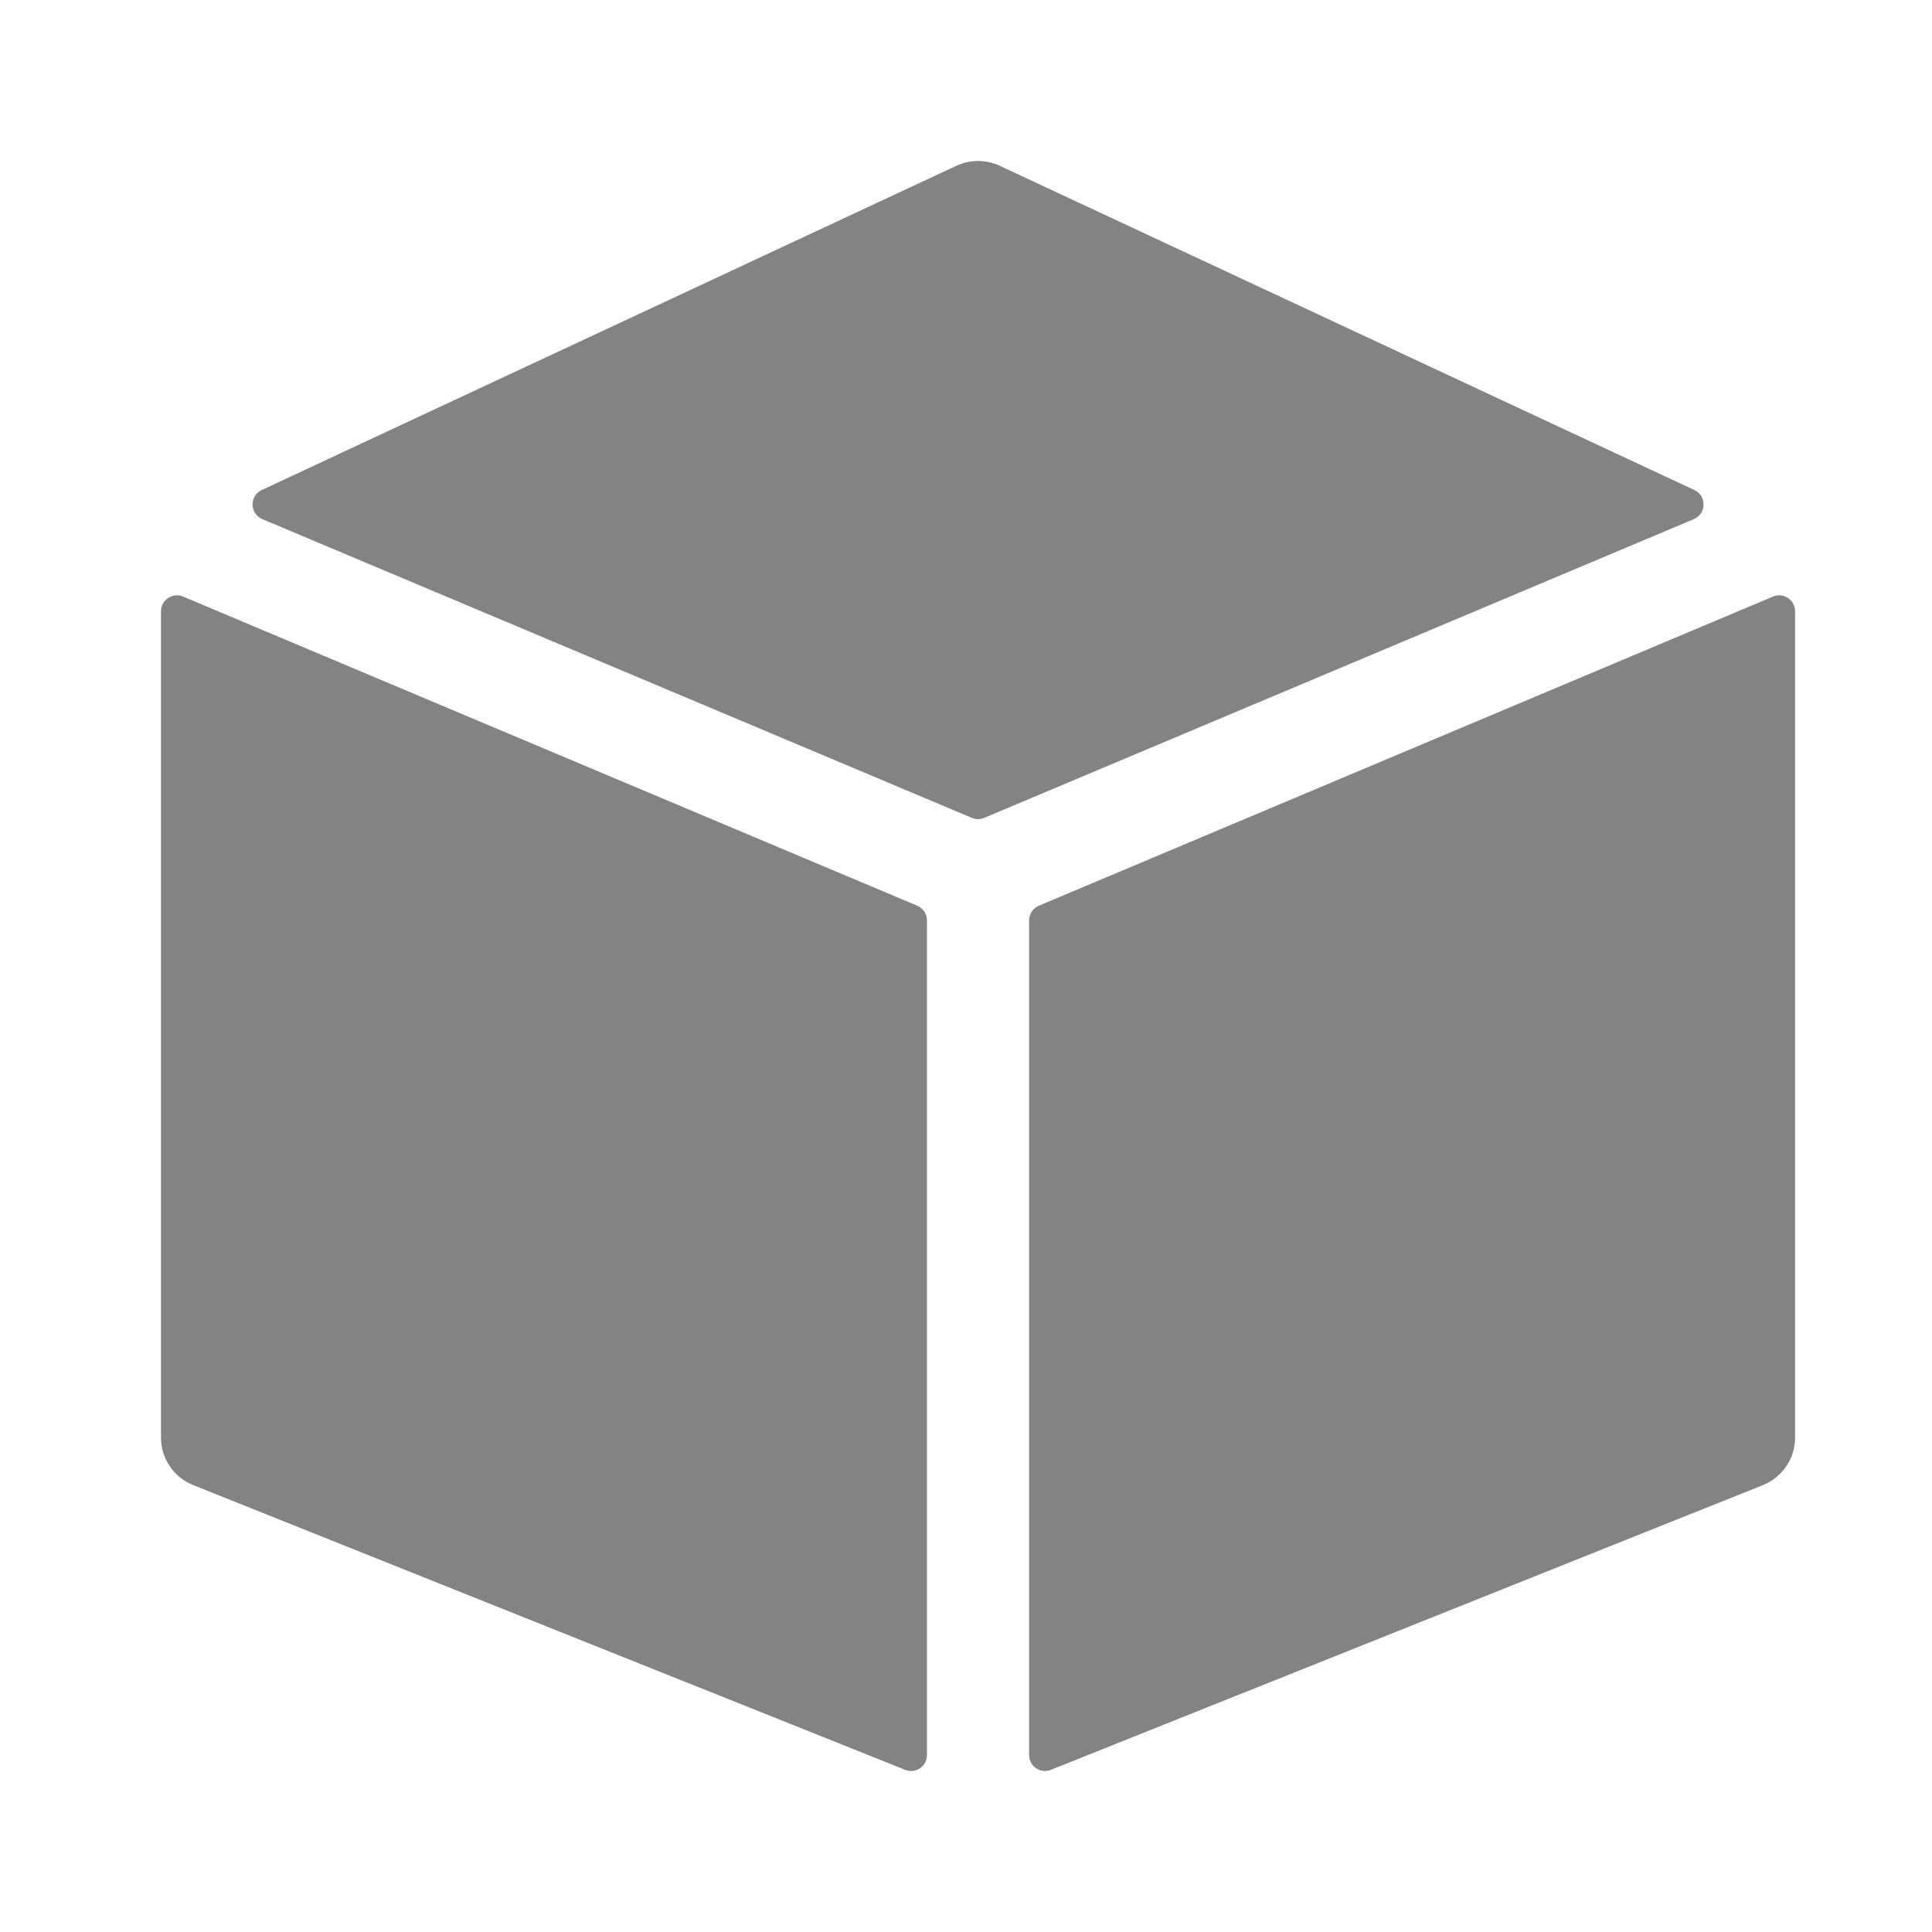 <svg width="24" height="24" viewBox="0 0 24 24" fill="none" xmlns="http://www.w3.org/2000/svg">
<path d="M11.394 11.251L2.275 7.411C2.145 7.356 2 7.452 2 7.594V17.859C2 18.118 2.158 18.351 2.399 18.448L11.243 21.985C11.374 22.038 11.515 21.942 11.515 21.802V11.434C11.515 11.354 11.467 11.282 11.394 11.251Z" fill="#838383"/>
<path d="M12.226 10.16L21.041 6.449C21.199 6.382 21.203 6.159 21.048 6.087L12.418 2.059C12.248 1.98 12.051 1.98 11.881 2.059L3.252 6.087C3.096 6.159 3.1 6.382 3.259 6.449L12.073 10.16C12.122 10.181 12.177 10.181 12.226 10.16Z" fill="#838383"/>
<path d="M12.784 11.434V21.802C12.784 21.942 12.926 22.038 13.056 21.985L21.901 18.448C22.141 18.351 22.299 18.118 22.299 17.859V7.594C22.299 7.452 22.155 7.356 22.024 7.411L12.905 11.251C12.832 11.282 12.784 11.354 12.784 11.434Z" fill="#838383"/>
</svg>
